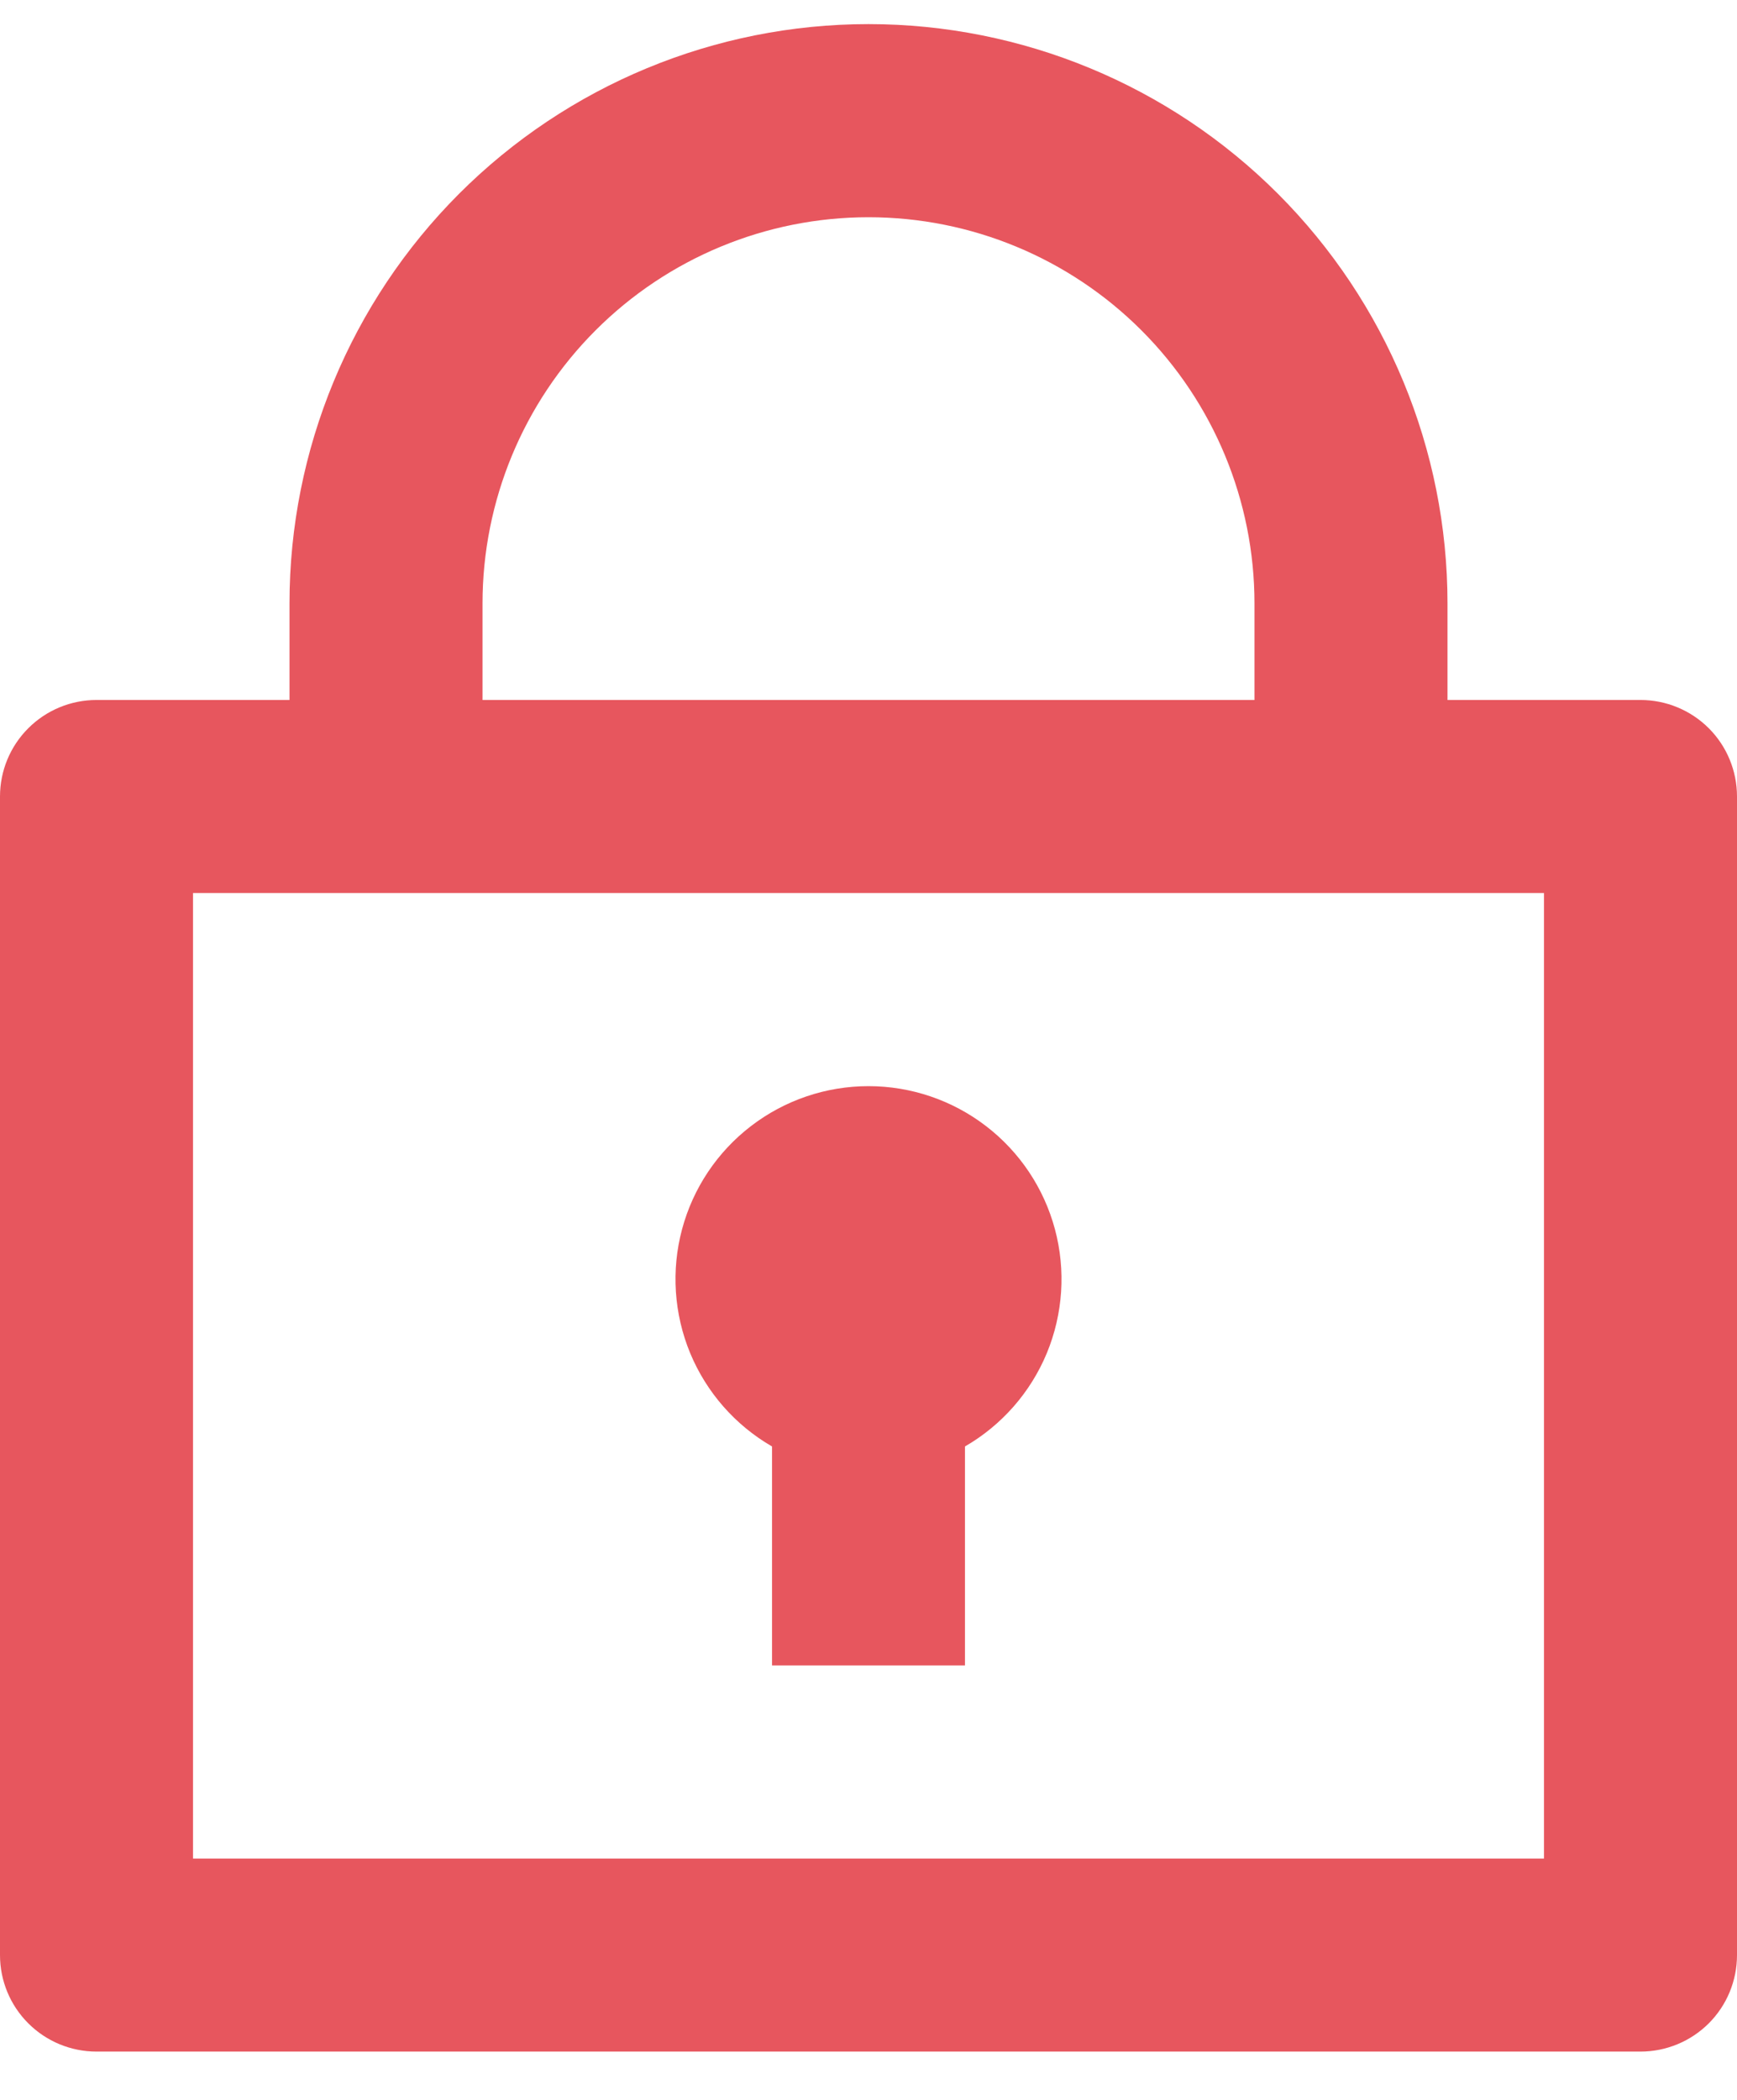 <svg width="24" height="29" viewBox="0 0 24 29" fill="none" xmlns="http://www.w3.org/2000/svg">
<path d="M4 9.667V8.333C4 6.212 4.843 4.177 6.343 2.676C7.843 1.176 9.878 0.333 12 0.333C14.122 0.333 16.157 1.176 17.657 2.676C19.157 4.177 20 6.212 20 8.333V9.667H22.667C23.02 9.667 23.359 9.807 23.61 10.057C23.86 10.307 24 10.646 24 11V27C24 27.354 23.86 27.693 23.61 27.943C23.359 28.193 23.02 28.333 22.667 28.333H1.333C0.98 28.333 0.641 28.193 0.391 27.943C0.14 27.693 0 27.354 0 27V11C0 10.646 0.14 10.307 0.391 10.057C0.641 9.807 0.98 9.667 1.333 9.667H4ZM21.333 12.333H2.667V25.667H21.333V12.333ZM10.667 19.976C10.158 19.682 9.761 19.229 9.536 18.687C9.312 18.145 9.272 17.543 9.424 16.976C9.576 16.409 9.911 15.908 10.377 15.551C10.842 15.194 11.413 15 12 15C12.587 15 13.158 15.194 13.623 15.551C14.089 15.908 14.424 16.409 14.576 16.976C14.728 17.543 14.688 18.145 14.464 18.687C14.239 19.229 13.842 19.682 13.333 19.976V23H10.667V19.976ZM6.667 9.667H17.333V8.333C17.333 6.919 16.771 5.562 15.771 4.562C14.771 3.562 13.415 3 12 3C10.585 3 9.229 3.562 8.229 4.562C7.229 5.562 6.667 6.919 6.667 8.333V9.667Z" fill="#E7565E"/>
</svg>
